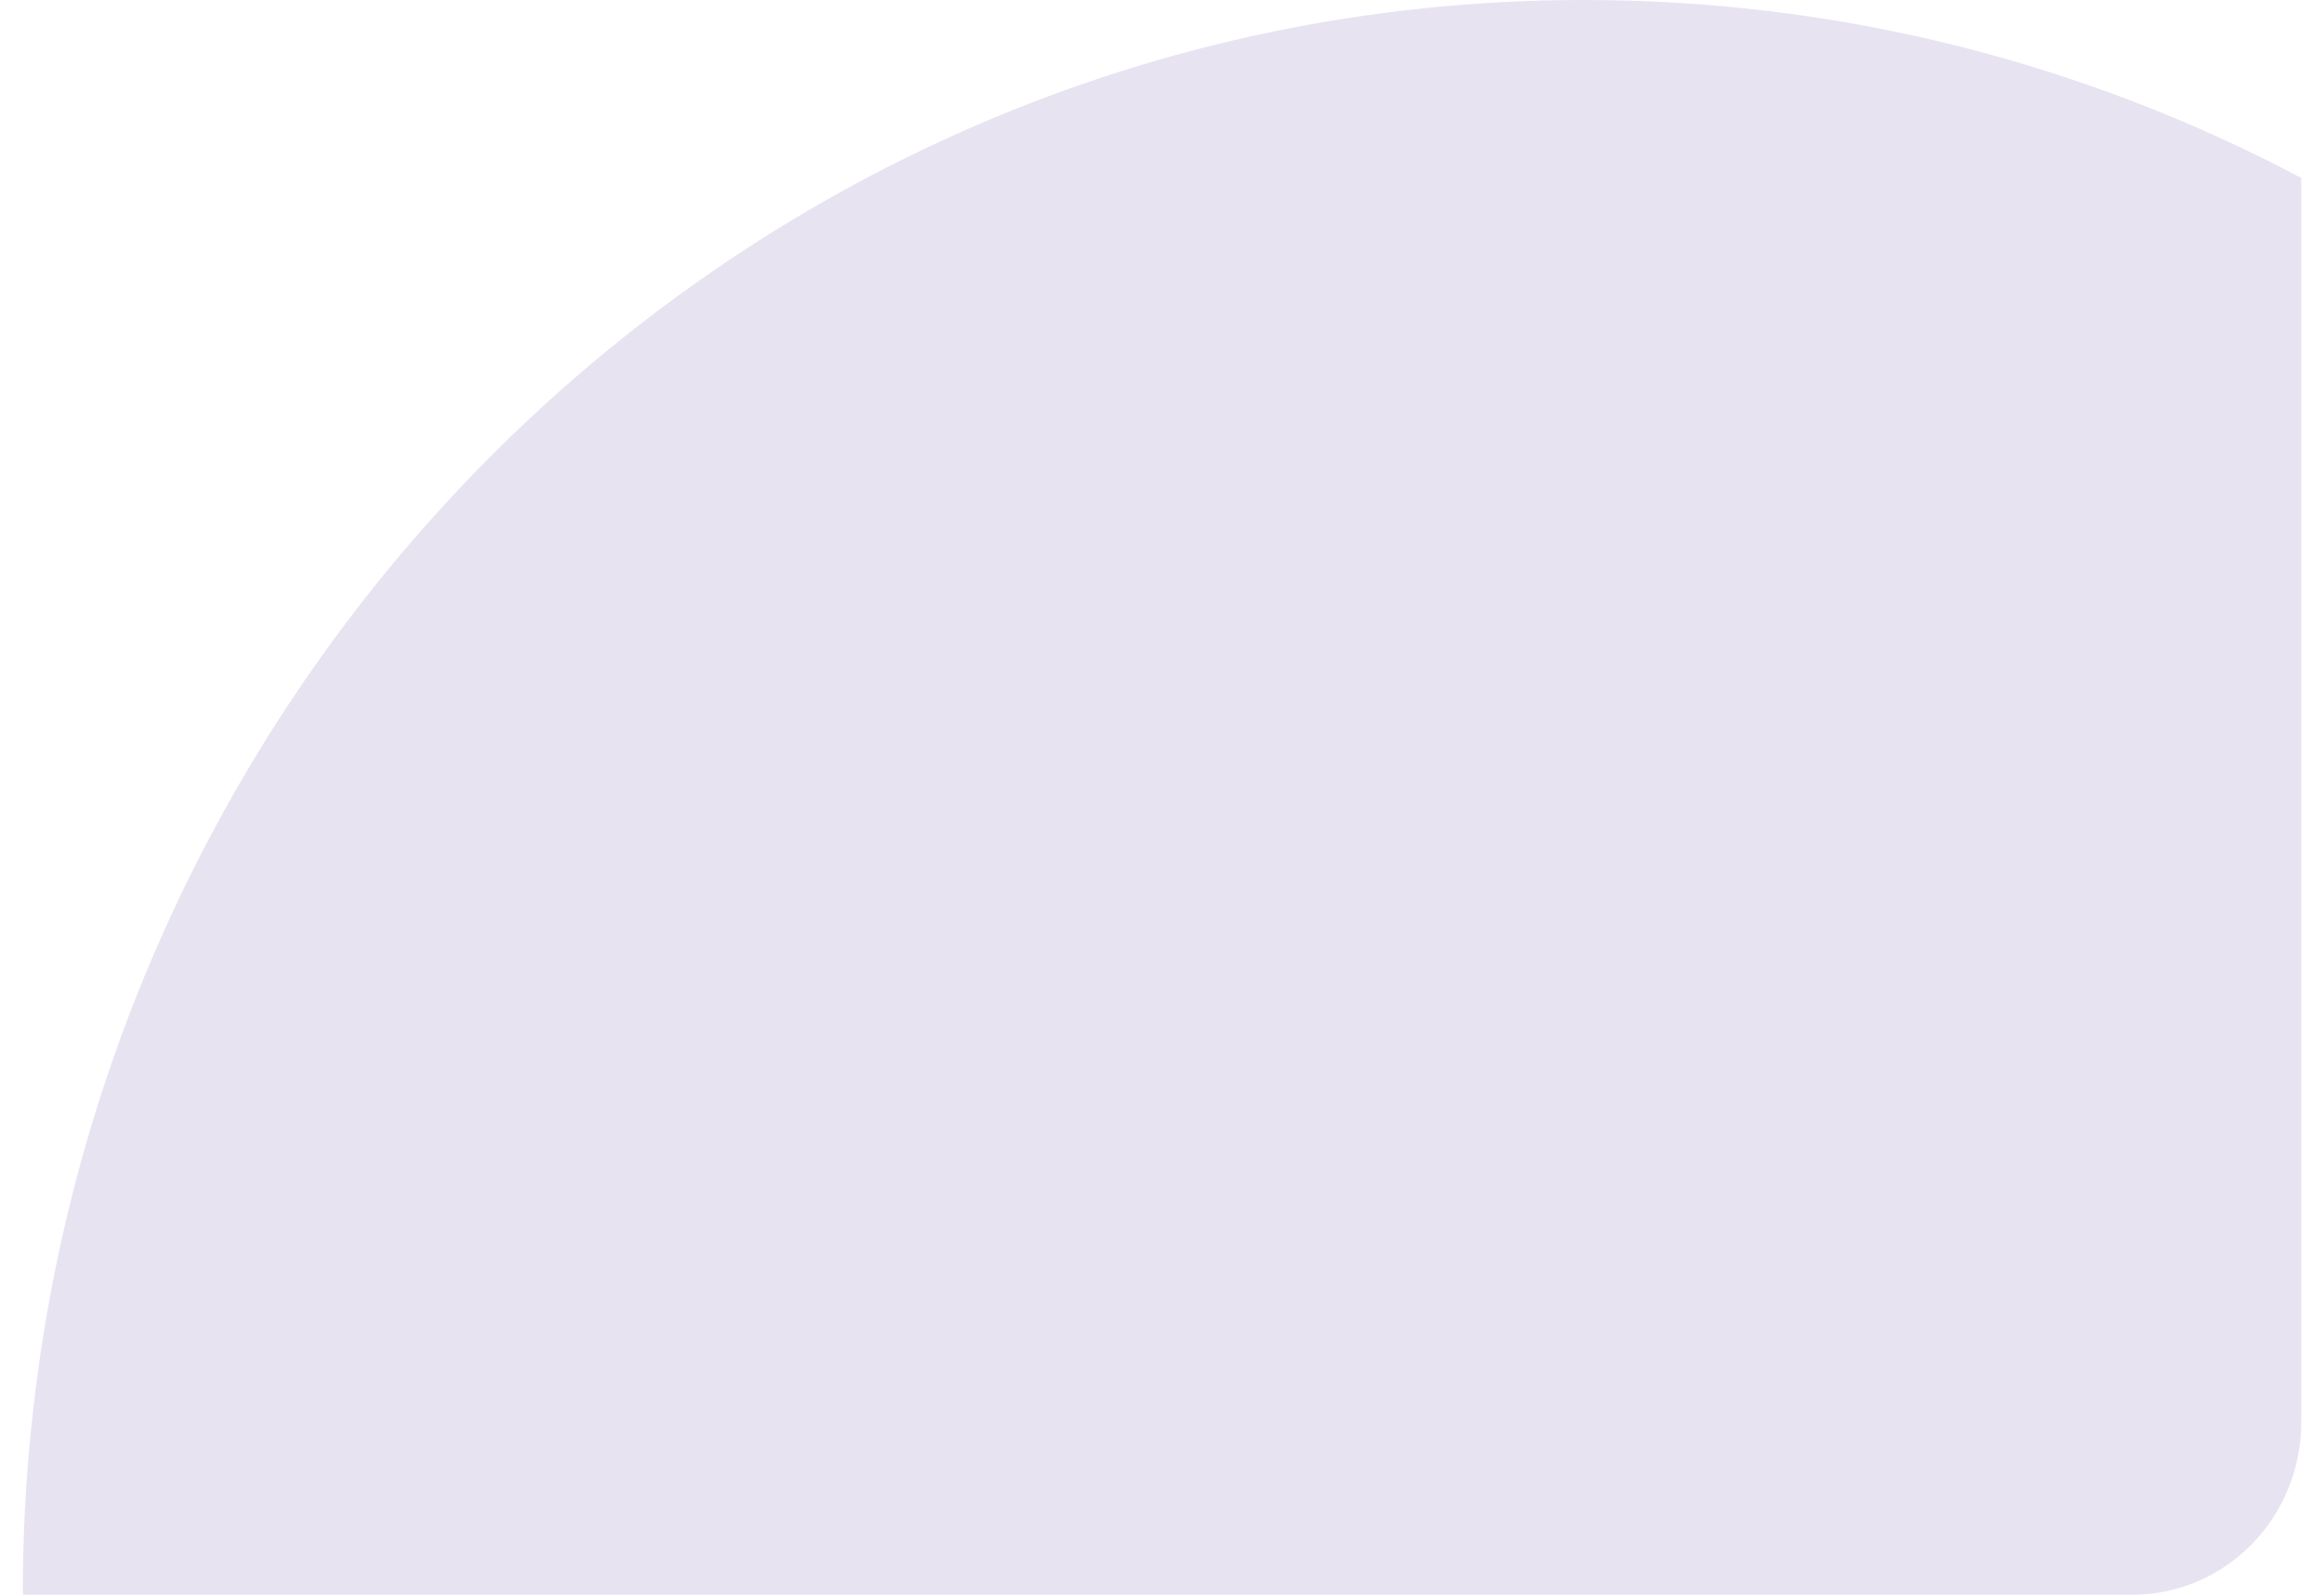 <svg width="51" height="35" viewBox="0 0 51 35" fill="none" xmlns="http://www.w3.org/2000/svg">
<path d="M50.5 3.905V31.216C50.5 33.306 48.842 35 46.796 35H0.5C0.5 15.67 15.838 0 34.759 0C40.434 0 45.787 1.41 50.5 3.905Z" fill="#6750A4" fill-opacity="0.16"/>
</svg>
